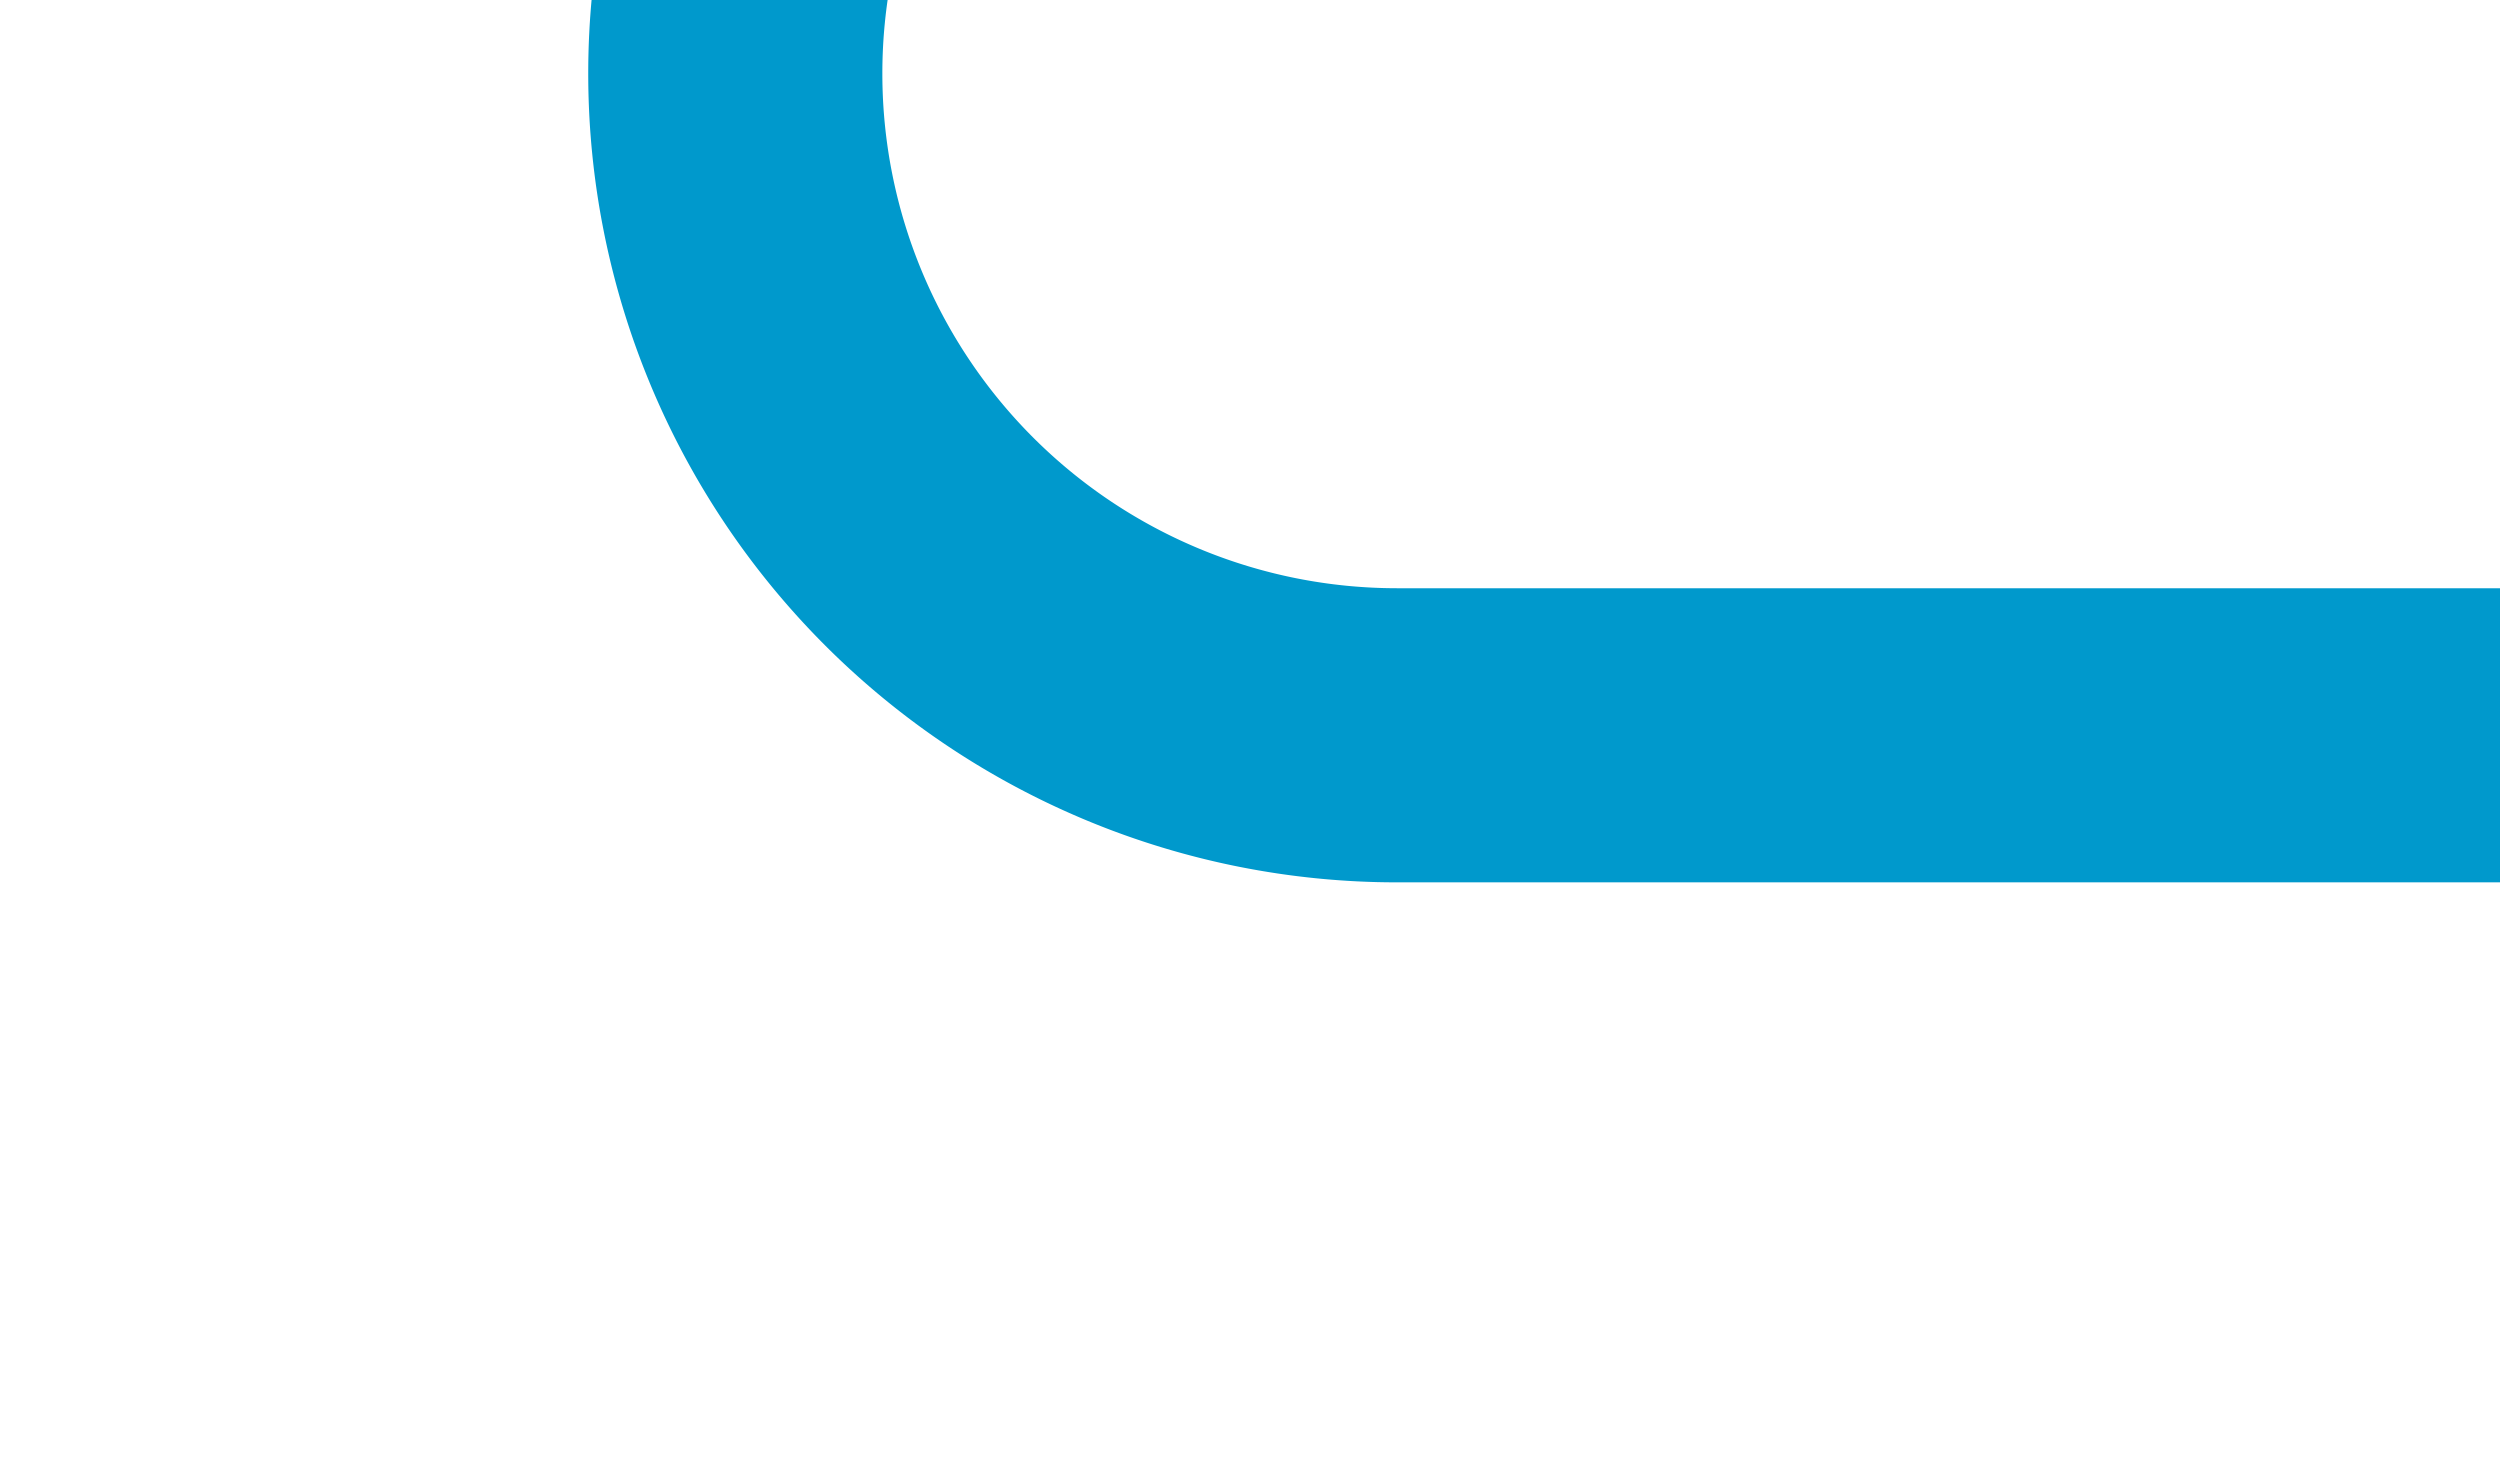 ﻿<?xml version="1.0" encoding="utf-8"?>
<svg version="1.1" xmlns:xlink="http://www.w3.org/1999/xlink" width="17px" height="10px" preserveAspectRatio="xMinYMid meet" viewBox="1005 40  17 8" xmlns="http://www.w3.org/2000/svg">
  <path d="M 1022 44  L 1014.5 44  A 4.5 4.5 0 0 1 1010 39.5 A 4.5 4.5 0 0 1 1014.5 35 L 1046 35  " stroke-width="2" stroke="#0099cc" fill="none" />
</svg>